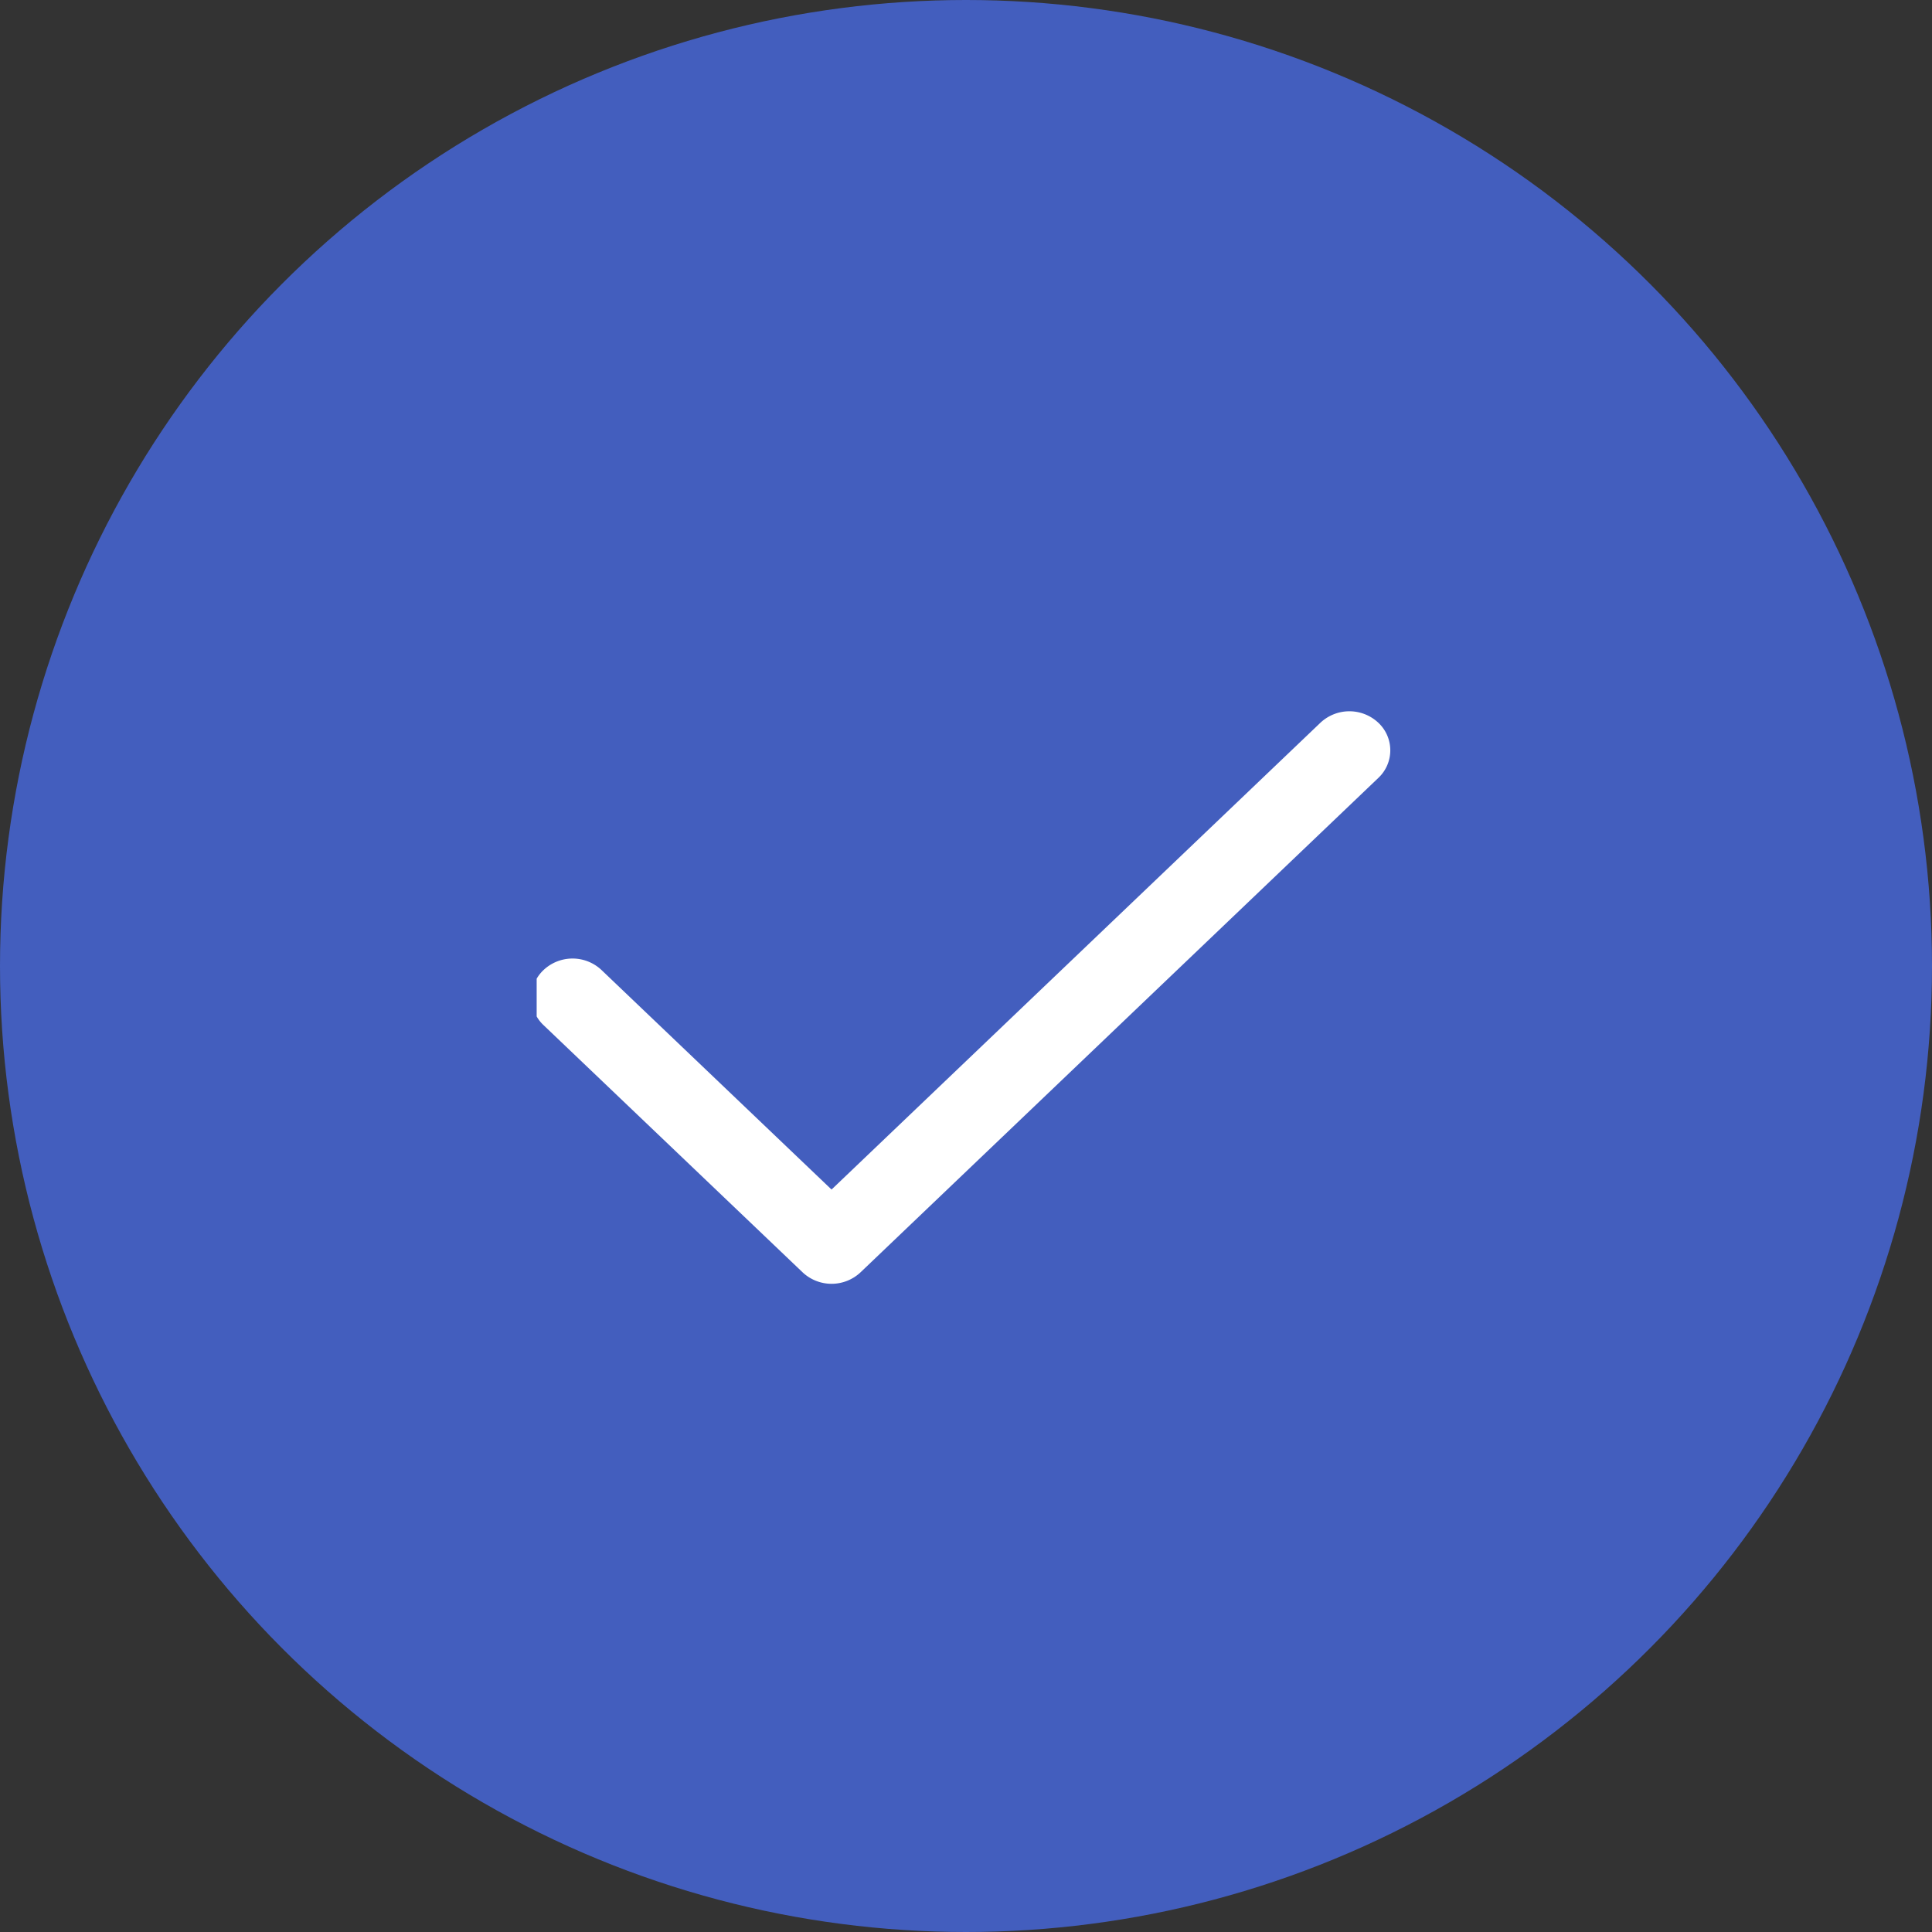 <svg xmlns="http://www.w3.org/2000/svg" xmlns:xlink="http://www.w3.org/1999/xlink" width="54" height="54" viewBox="0 0 54 54">
  <rect x="0" y="0" width="54" height="54" fill="#333333" stroke="none"/>
  <defs>
    <clipPath id="clip-path">
      <rect id="Rectangle_1" data-name="Rectangle 1" width="24" height="24" transform="translate(16 17)" fill="#fff"/>
    </clipPath>
  </defs>
  <g id="done_button" transform="translate(-1 -1)">
    <circle id="Ellipse_1" data-name="Ellipse 1" cx="27" cy="27" r="27" transform="translate(1 1)" fill="#435ebe"/>
    <g id="Group_1" data-name="Group 1" clip-path="url(#clip-path)">
      <path id="Path_4" data-name="Path 4" d="M39.524,21.2a1.057,1.057,0,0,1,0,1.544L25.051,36.563a1.182,1.182,0,0,1-1.617,0l-7.24-6.908a1.057,1.057,0,0,1,0-1.544,1.182,1.182,0,0,1,1.617,0l6.431,6.137L37.907,21.2A1.182,1.182,0,0,1,39.524,21.2Z" fill="#fff" fill-rule="evenodd"/>
    </g>
  </g>
</svg>
